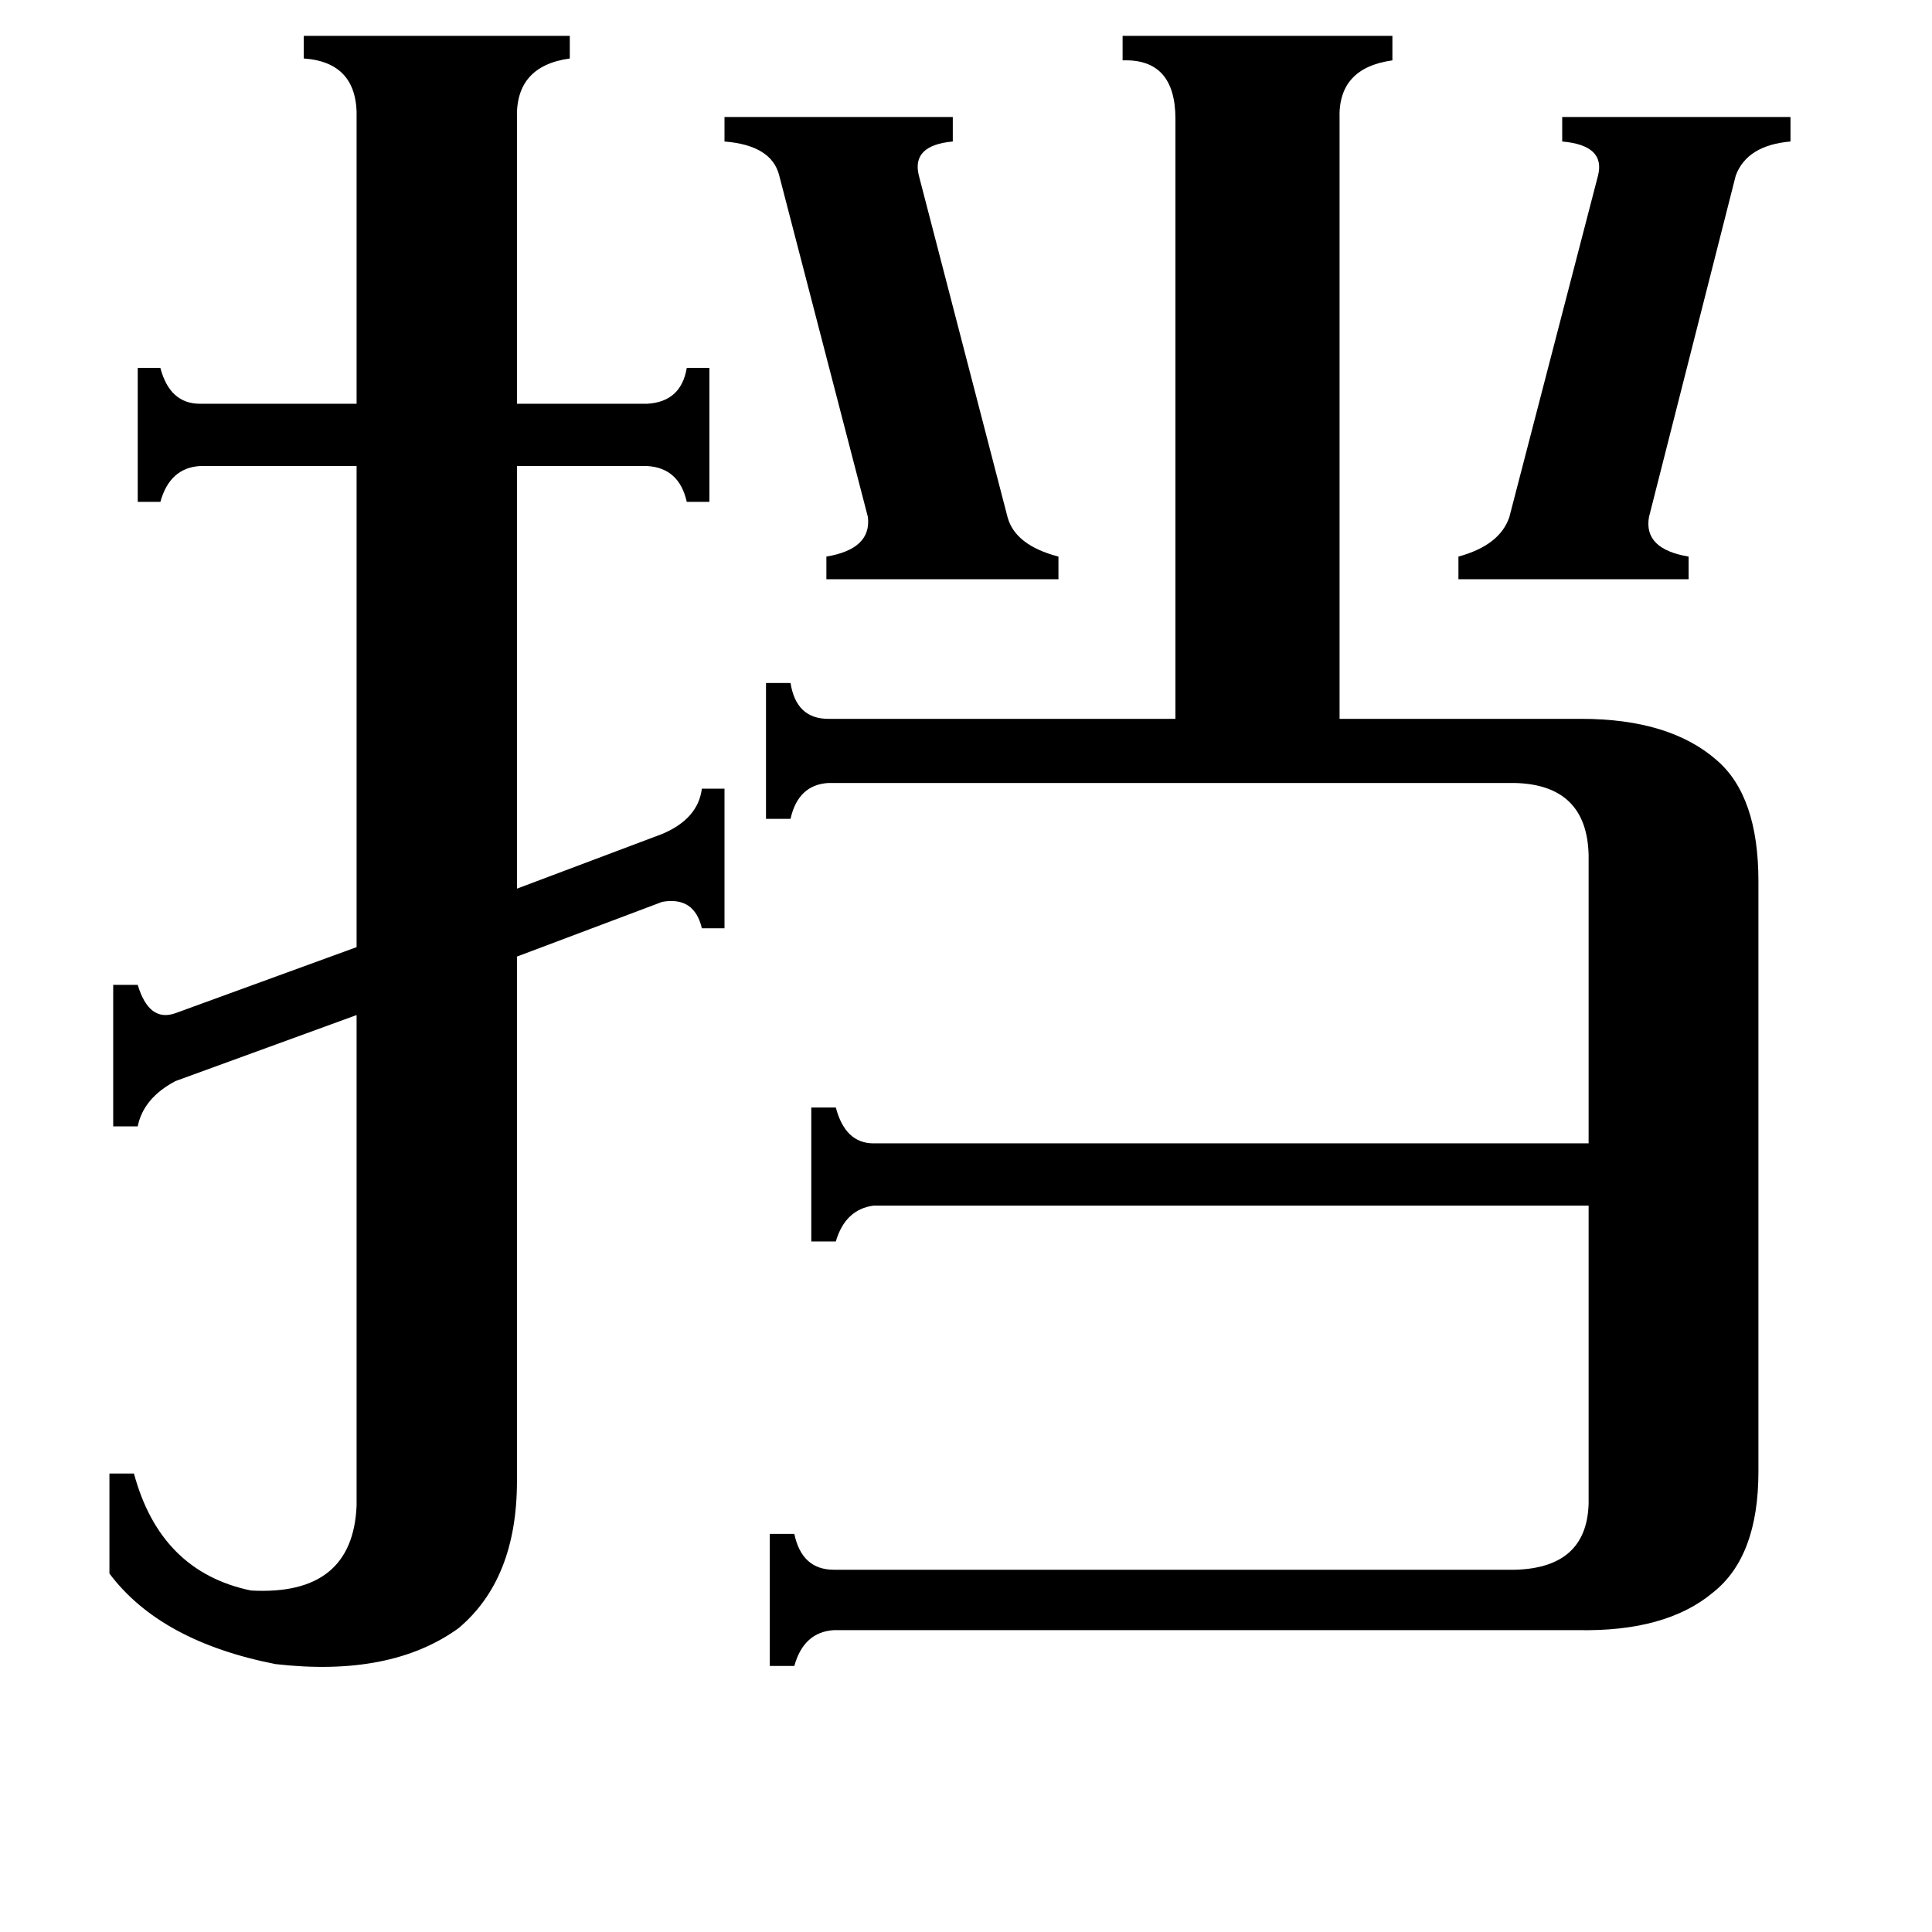 <svg xmlns="http://www.w3.org/2000/svg" viewBox="0 -800 1024 1024">
	<path fill="#000000" d="M773 -505Q795 -511 800 -526L847 -707Q851 -723 828 -725V-738H949V-725Q926 -723 920 -707L874 -526Q871 -509 895 -505V-493H773ZM384 -738H505V-725Q483 -723 487 -707L534 -526Q538 -511 561 -505V-493H438V-505Q462 -509 460 -526L413 -707Q409 -723 384 -725ZM189 -737Q190 -767 161 -769V-781H302V-769Q273 -765 274 -737V-586H343Q361 -587 364 -605H376V-534H364Q360 -552 343 -553H274V-329L351 -358Q370 -366 372 -382H384V-308H372Q368 -325 351 -322L274 -293V-15Q274 37 243 63Q207 89 146 82Q85 70 58 34V-19H71Q85 33 133 43Q187 46 189 -2V-262L93 -227Q76 -218 73 -203H60V-278H73Q79 -258 93 -263L189 -298V-553H106Q90 -552 85 -534H73V-605H85Q90 -586 106 -586H189ZM838 -419Q885 -419 910 -397Q932 -378 932 -333V-20Q932 25 908 44Q883 65 836 64H442Q426 65 421 83H408V13H421Q425 32 442 32H803Q841 31 842 -3V-161H463Q448 -159 443 -142H430V-213H443Q448 -194 463 -194H842V-347Q841 -384 803 -385H439Q423 -384 419 -366H406V-438H419Q422 -419 439 -419H623V-737Q623 -769 595 -768V-781H738V-768Q709 -764 710 -737V-419Z"/>
</svg>